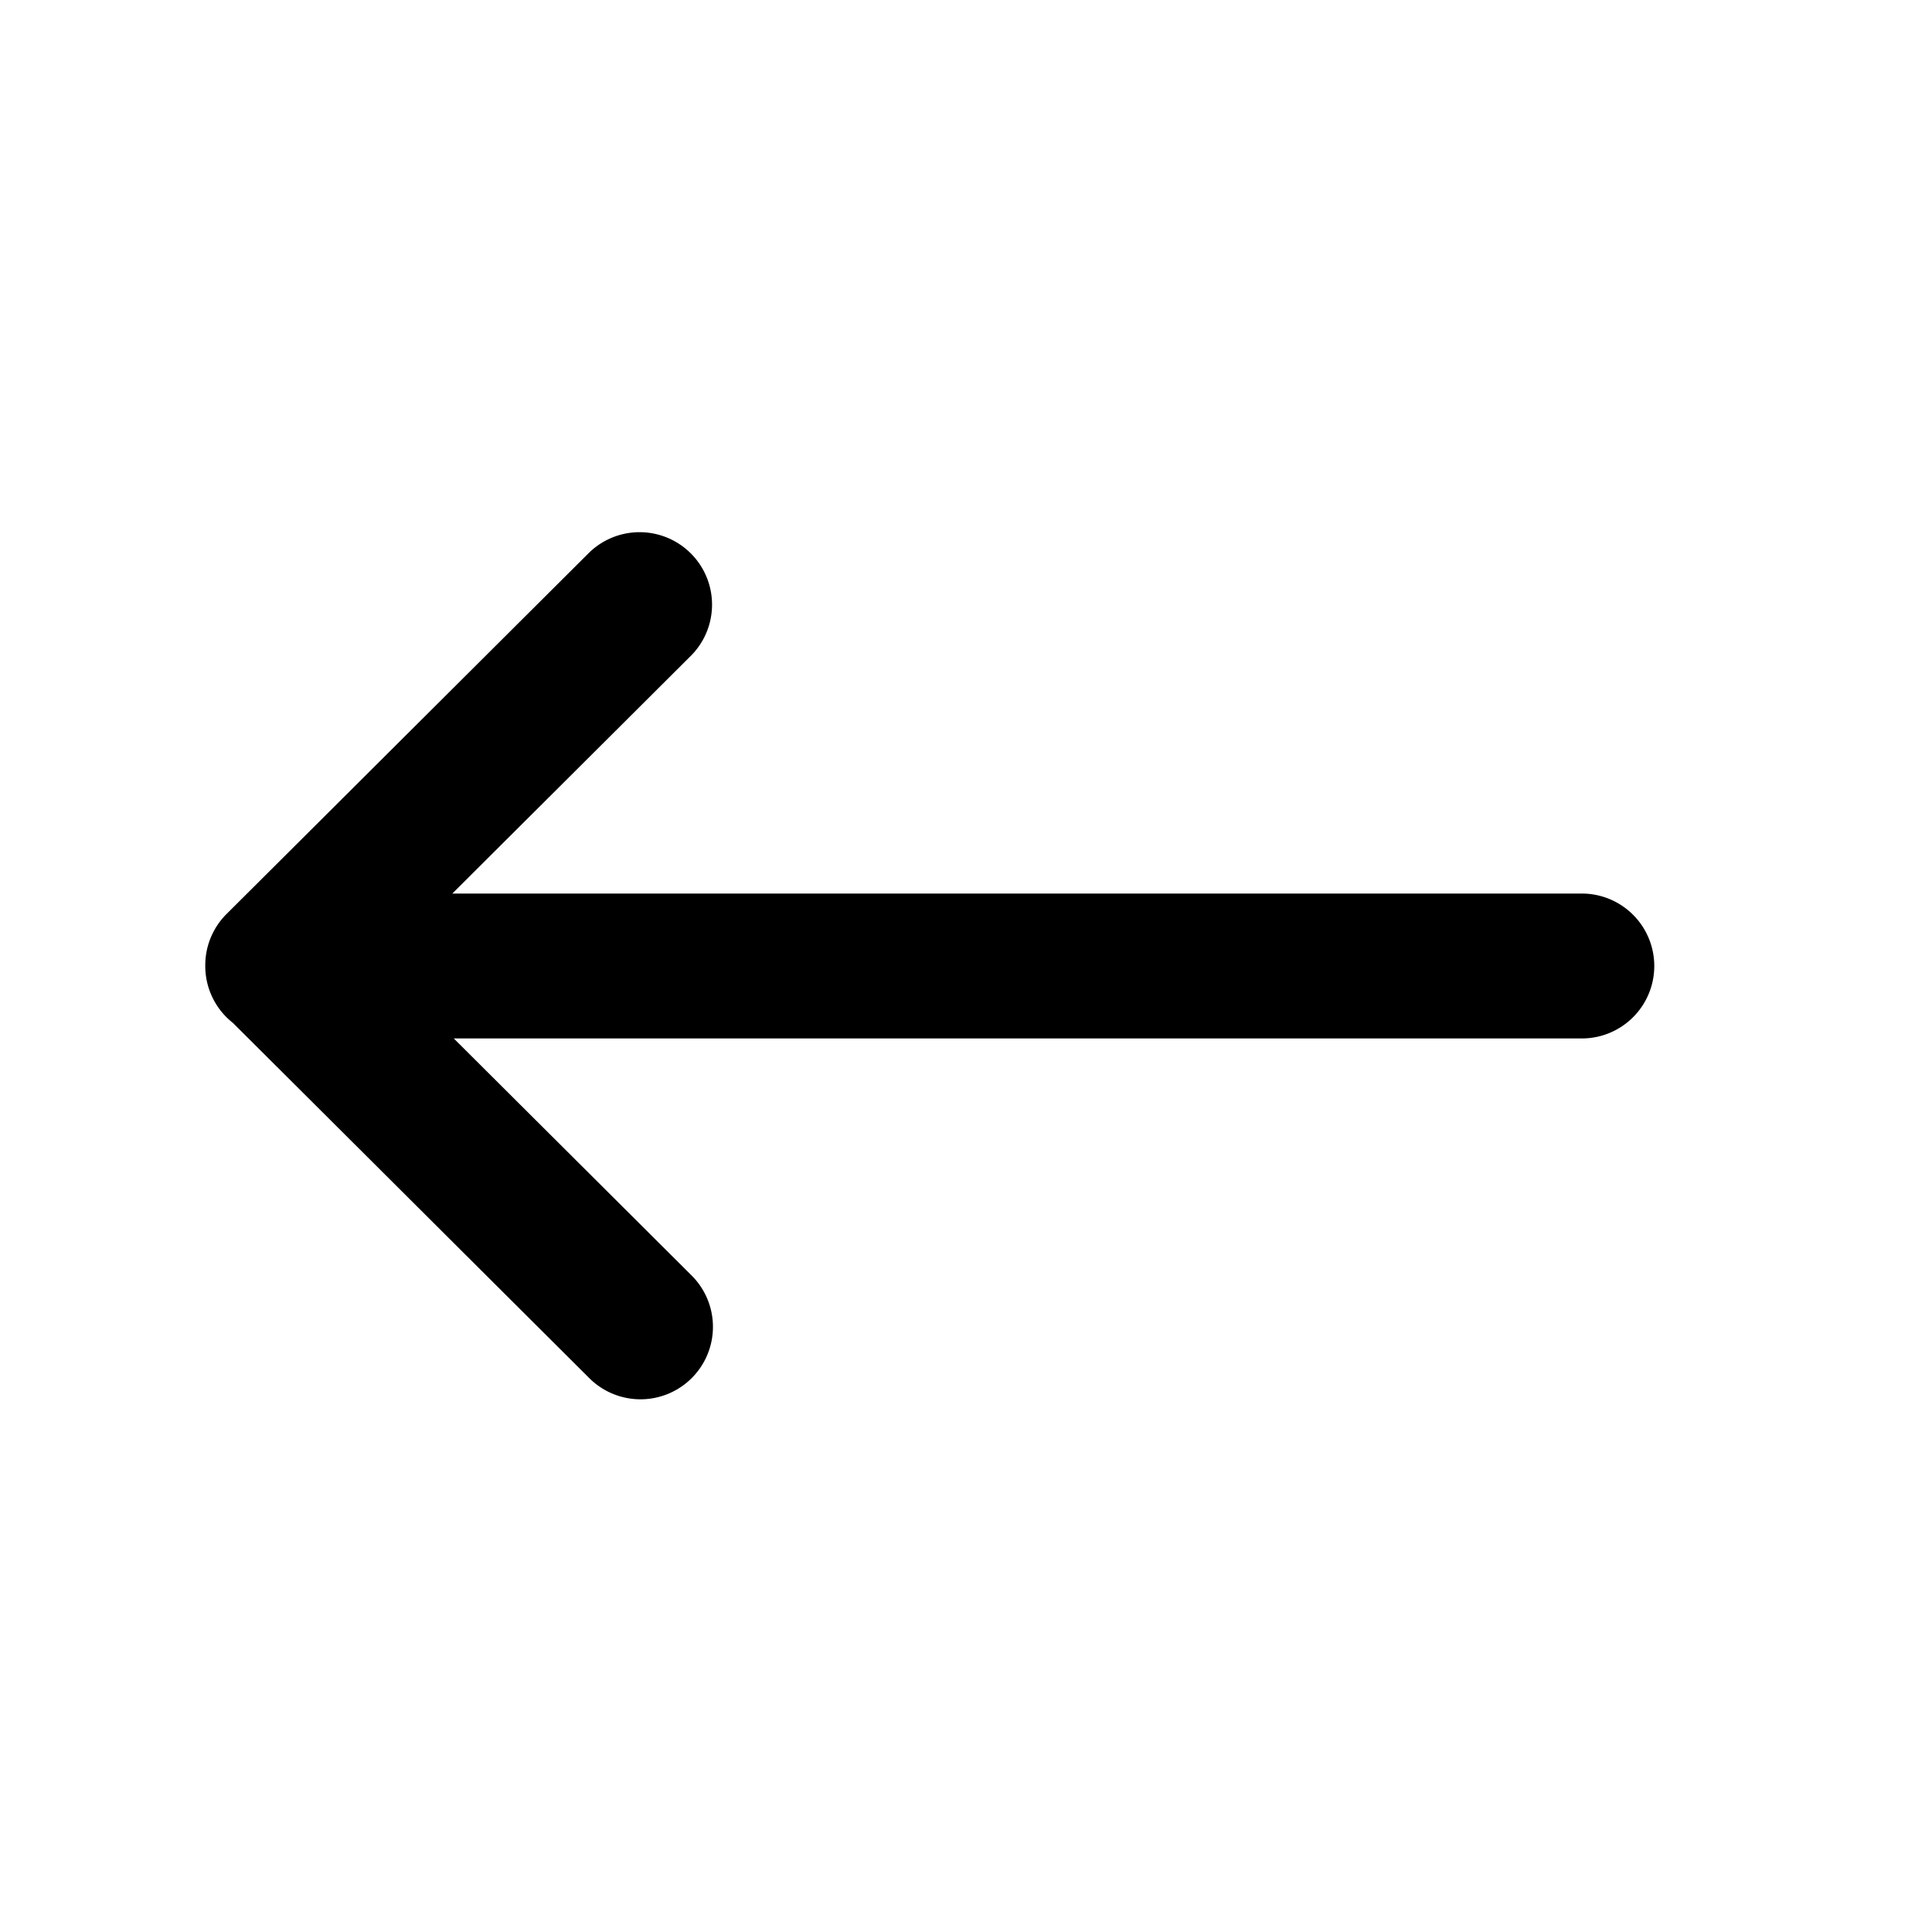 <svg xmlns="http://www.w3.org/2000/svg" width="32" height="32" viewBox="0 0 32 32">
  <path
    d="M6.382 16.786a.998.998 0 0 1-.382-.79.997.997 0 0 1 .294-.714l5.007-4.99a1 1 0 0 1 1.412 1.416L9.41 15H25a1 1 0 1 1 0 2H9.43l3.283 3.272a1 1 0 0 1-1.412 1.417l-4.919-4.903z"
    transform-origin="50% 50%"
    transform="scale(1.2) translate(-0.5 0)"
  />
</svg>
